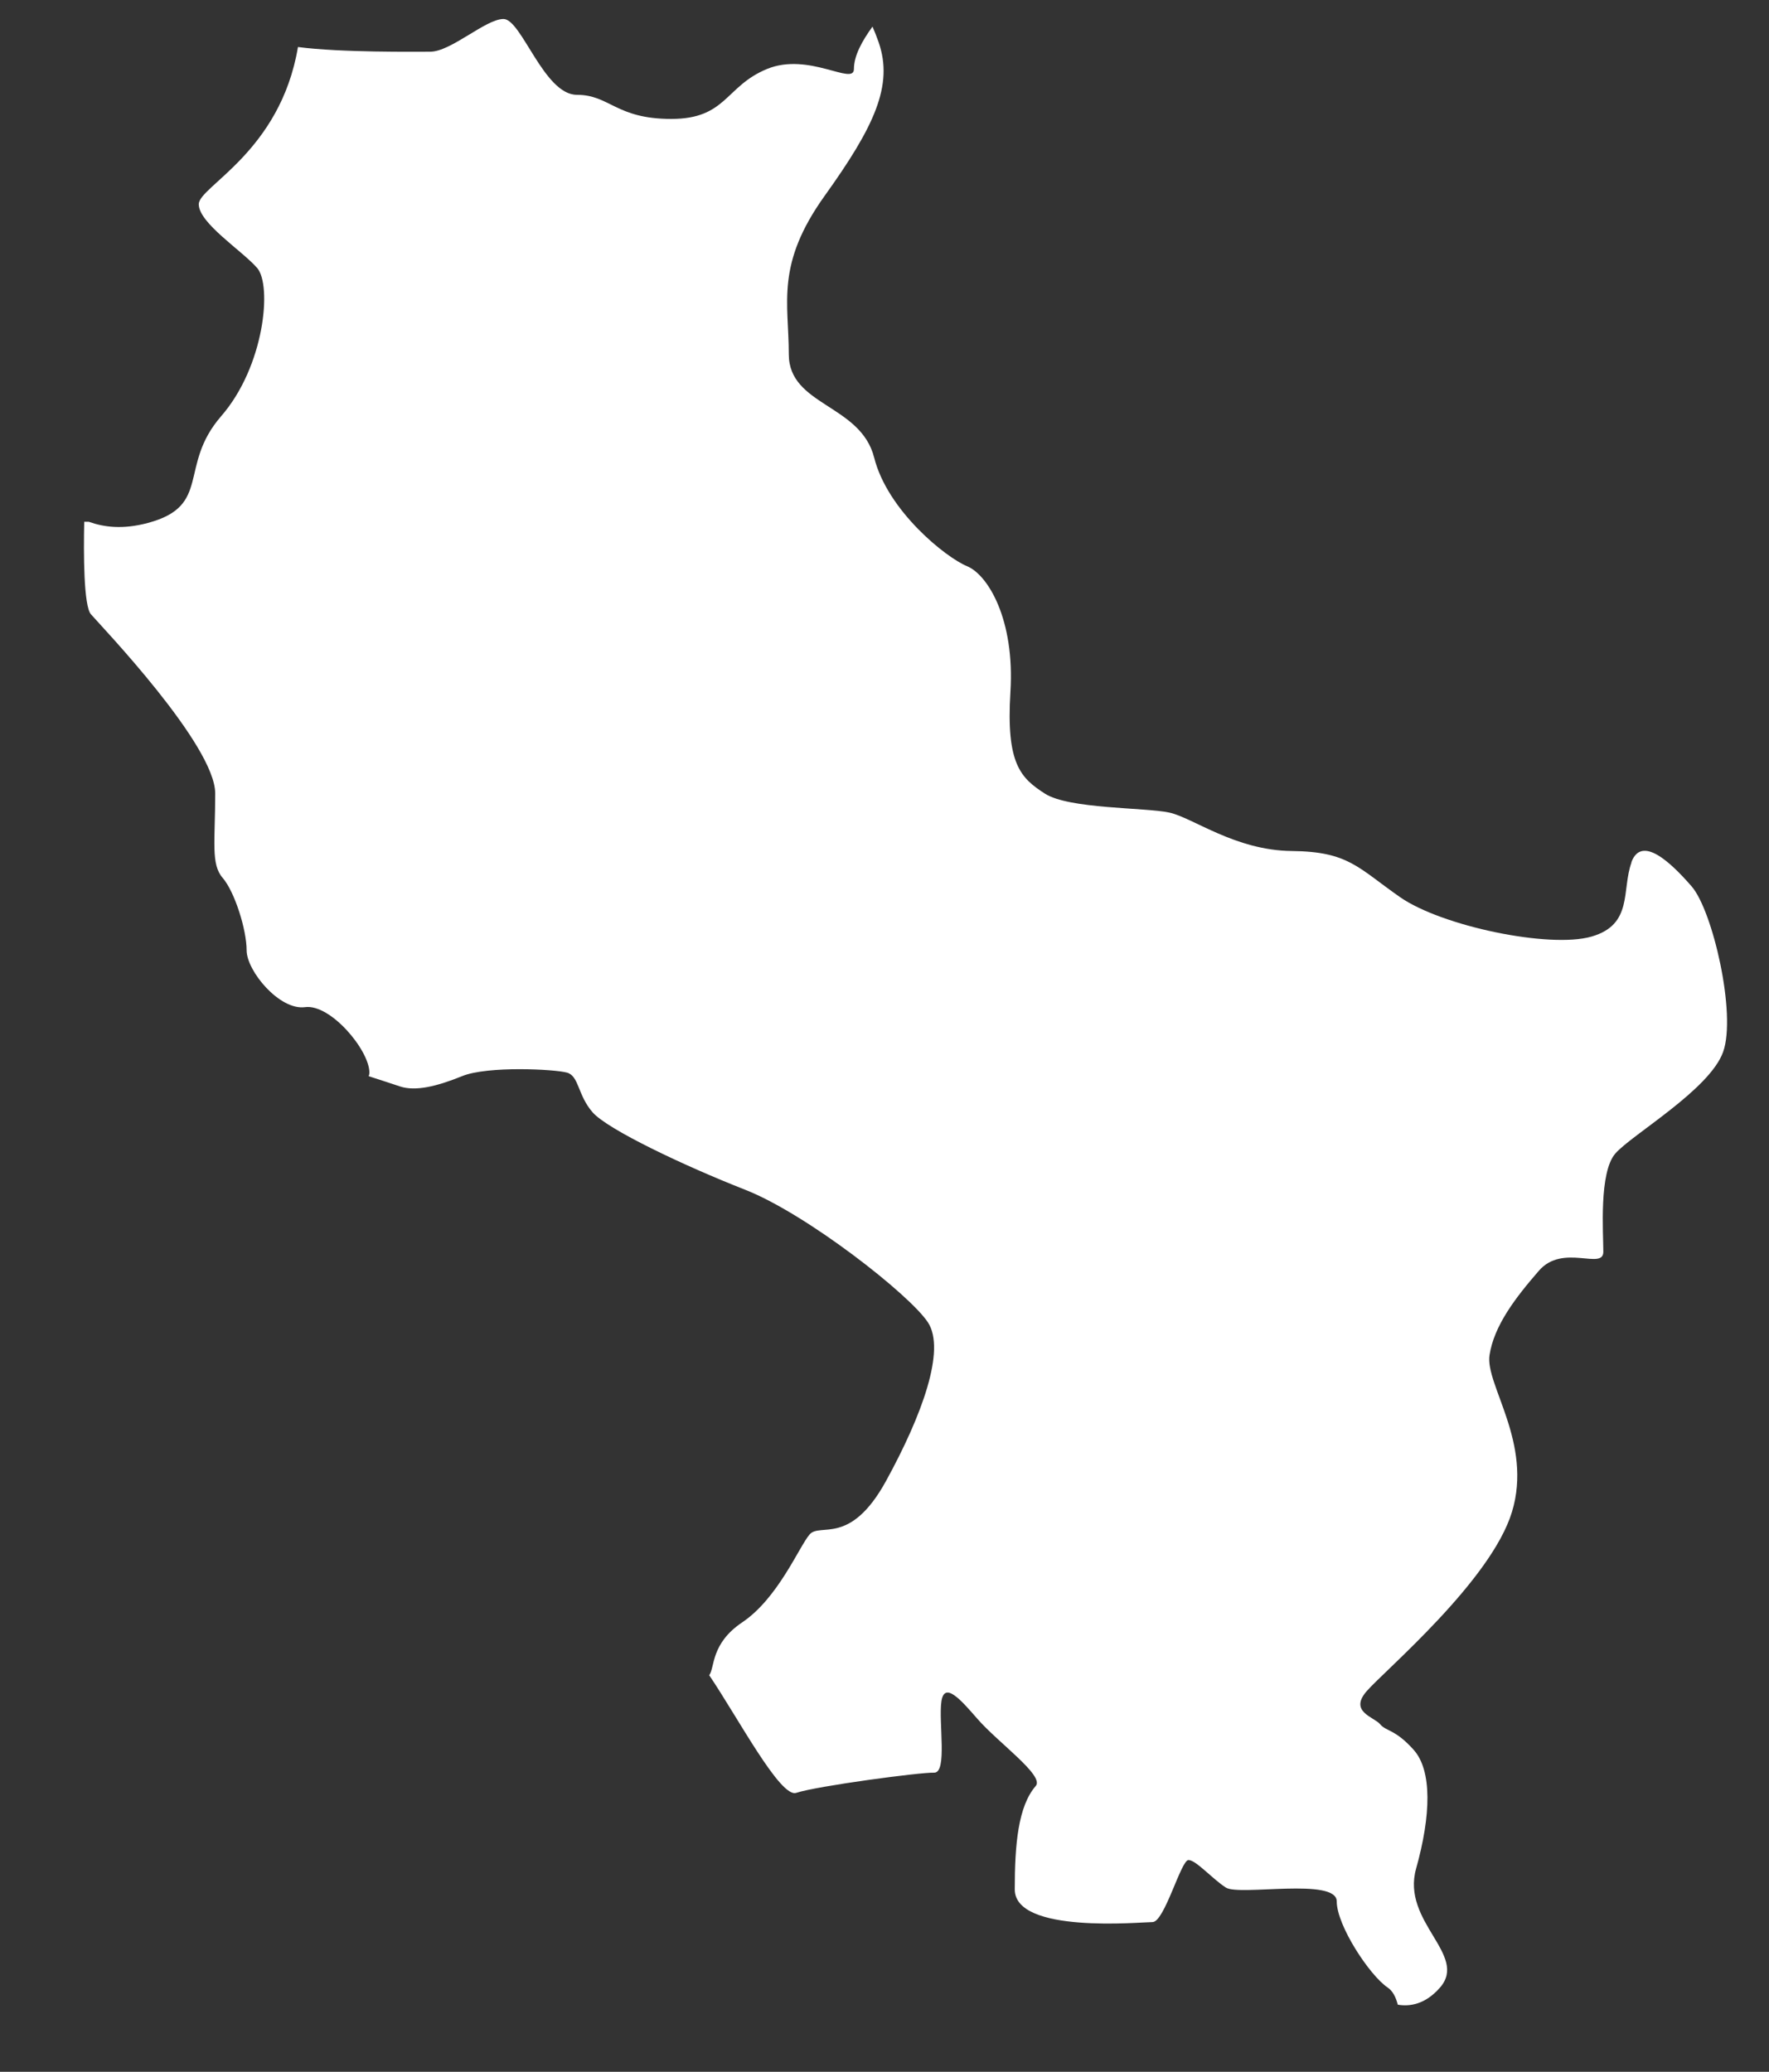 <?xml version="1.0" encoding="UTF-8"?><svg id="Layer_1" xmlns="http://www.w3.org/2000/svg" viewBox="0 0 339 397"><rect x="0" y="0" width="339" height="397" fill="#333333" stroke="none"/><defs><style>.cls-1{fill:#fff;}</style></defs><path class="cls-1" d="m312.65,165.27c-1.93,5.28.36,11.89-7.67,14.2s-28.7-1.98-36.73-7.59-9.83-8.7-20.7-8.81c-10.87-.11-18.91-6.38-23.5-7.37s-19.23-.66-23.82-3.63-7.46-5.61-6.6-19.48c.86-13.87-4.3-22.45-8.32-24.1s-15.21-10.57-17.79-20.8c-2.58-10.24-16.36-9.91-16.36-19.81s-2.58-17.17,6.89-30.38c9.47-13.21,13.2-21.13,10.33-29.39-.34-.99-.74-2-1.18-3.01-2.04,2.81-3.56,5.61-3.56,8.12,0,3.3-8.65-3.3-16.66,0-8.02,3.3-7.73,9.57-18.35,9.57s-11.77-4.62-18.08-4.62-10.62-14.53-14.06-14.53-10.04,6.27-14.06,6.27c-2.95,0-17.03.18-25.33-.9,0,0,0,0,0,0-3.38,20.12-19.01,26.72-19.01,30.12,0,3.63,8.32,8.91,11.19,12.22,2.87,3.3,1.43,18.82-6.89,28.39s-1.72,17.17-14.06,20.47c-4.8,1.28-8.38.82-11.33-.23h-.86c-.13,5.97-.12,16.11,1.28,17.72,2.01,2.31,23.82,25.09,23.82,34.34s-.86,13.54,1.43,16.18,4.59,9.91,4.59,13.87,6.31,11.56,11.19,10.9,12.34,8.25,12.34,12.55c0,.24-.05.46-.14.68,2.18.69,4.54,1.48,5.99,1.96,2.98.99,7.07,0,11.94-1.98,4.88-1.98,17.79-1.32,20.09-.66s2.01,4.29,4.88,7.59,17.51,10.24,29.27,14.86,31.57,20.14,35.01,25.42c3.44,5.28-1.15,17.83-8.04,30.38-6.89,12.55-12.63,7.92-14.64,10.24s-6.03,12.22-12.91,16.84c-6.07,4.08-5.23,8.66-6.33,10.14,5.52,8.16,13.62,23.54,16.66,22.54,4.02-1.32,23.82-3.96,26.42-3.87,2.61.09.84-9.67,1.41-13.63s3.73-.33,6.89,3.3c4.02,4.62,12.91,10.9,11.19,12.88-3.38,3.89-4.02,11.23-4.02,19.81s24.11,6.27,26.4,6.27,5.45-11.89,6.89-11.89,4.59,3.63,7.17,5.28,21.24-1.98,21.24,2.64,6.31,14.2,9.76,16.51c.94.63,1.56,1.79,1.94,3.29,2.22.38,5.24,0,8.1-3.29,5.45-6.27-7.46-12.55-4.59-22.78s3.08-18.8-.47-22.77c-3.55-3.97-5.27-3.51-6.42-4.9-1.15-1.39-6.03-2.38-2.58-6.34s23.82-21.13,27.84-34.34c4.02-13.21-5.17-24.43-4.3-30.05s4.88-10.9,9.47-16.18,12.34,0,12.34-3.63-.86-15.19,2.3-18.82,18.08-12.22,20.66-19.48-2.01-27.07-6.03-31.7-9.62-9.91-11.56-4.62Z"/></svg>